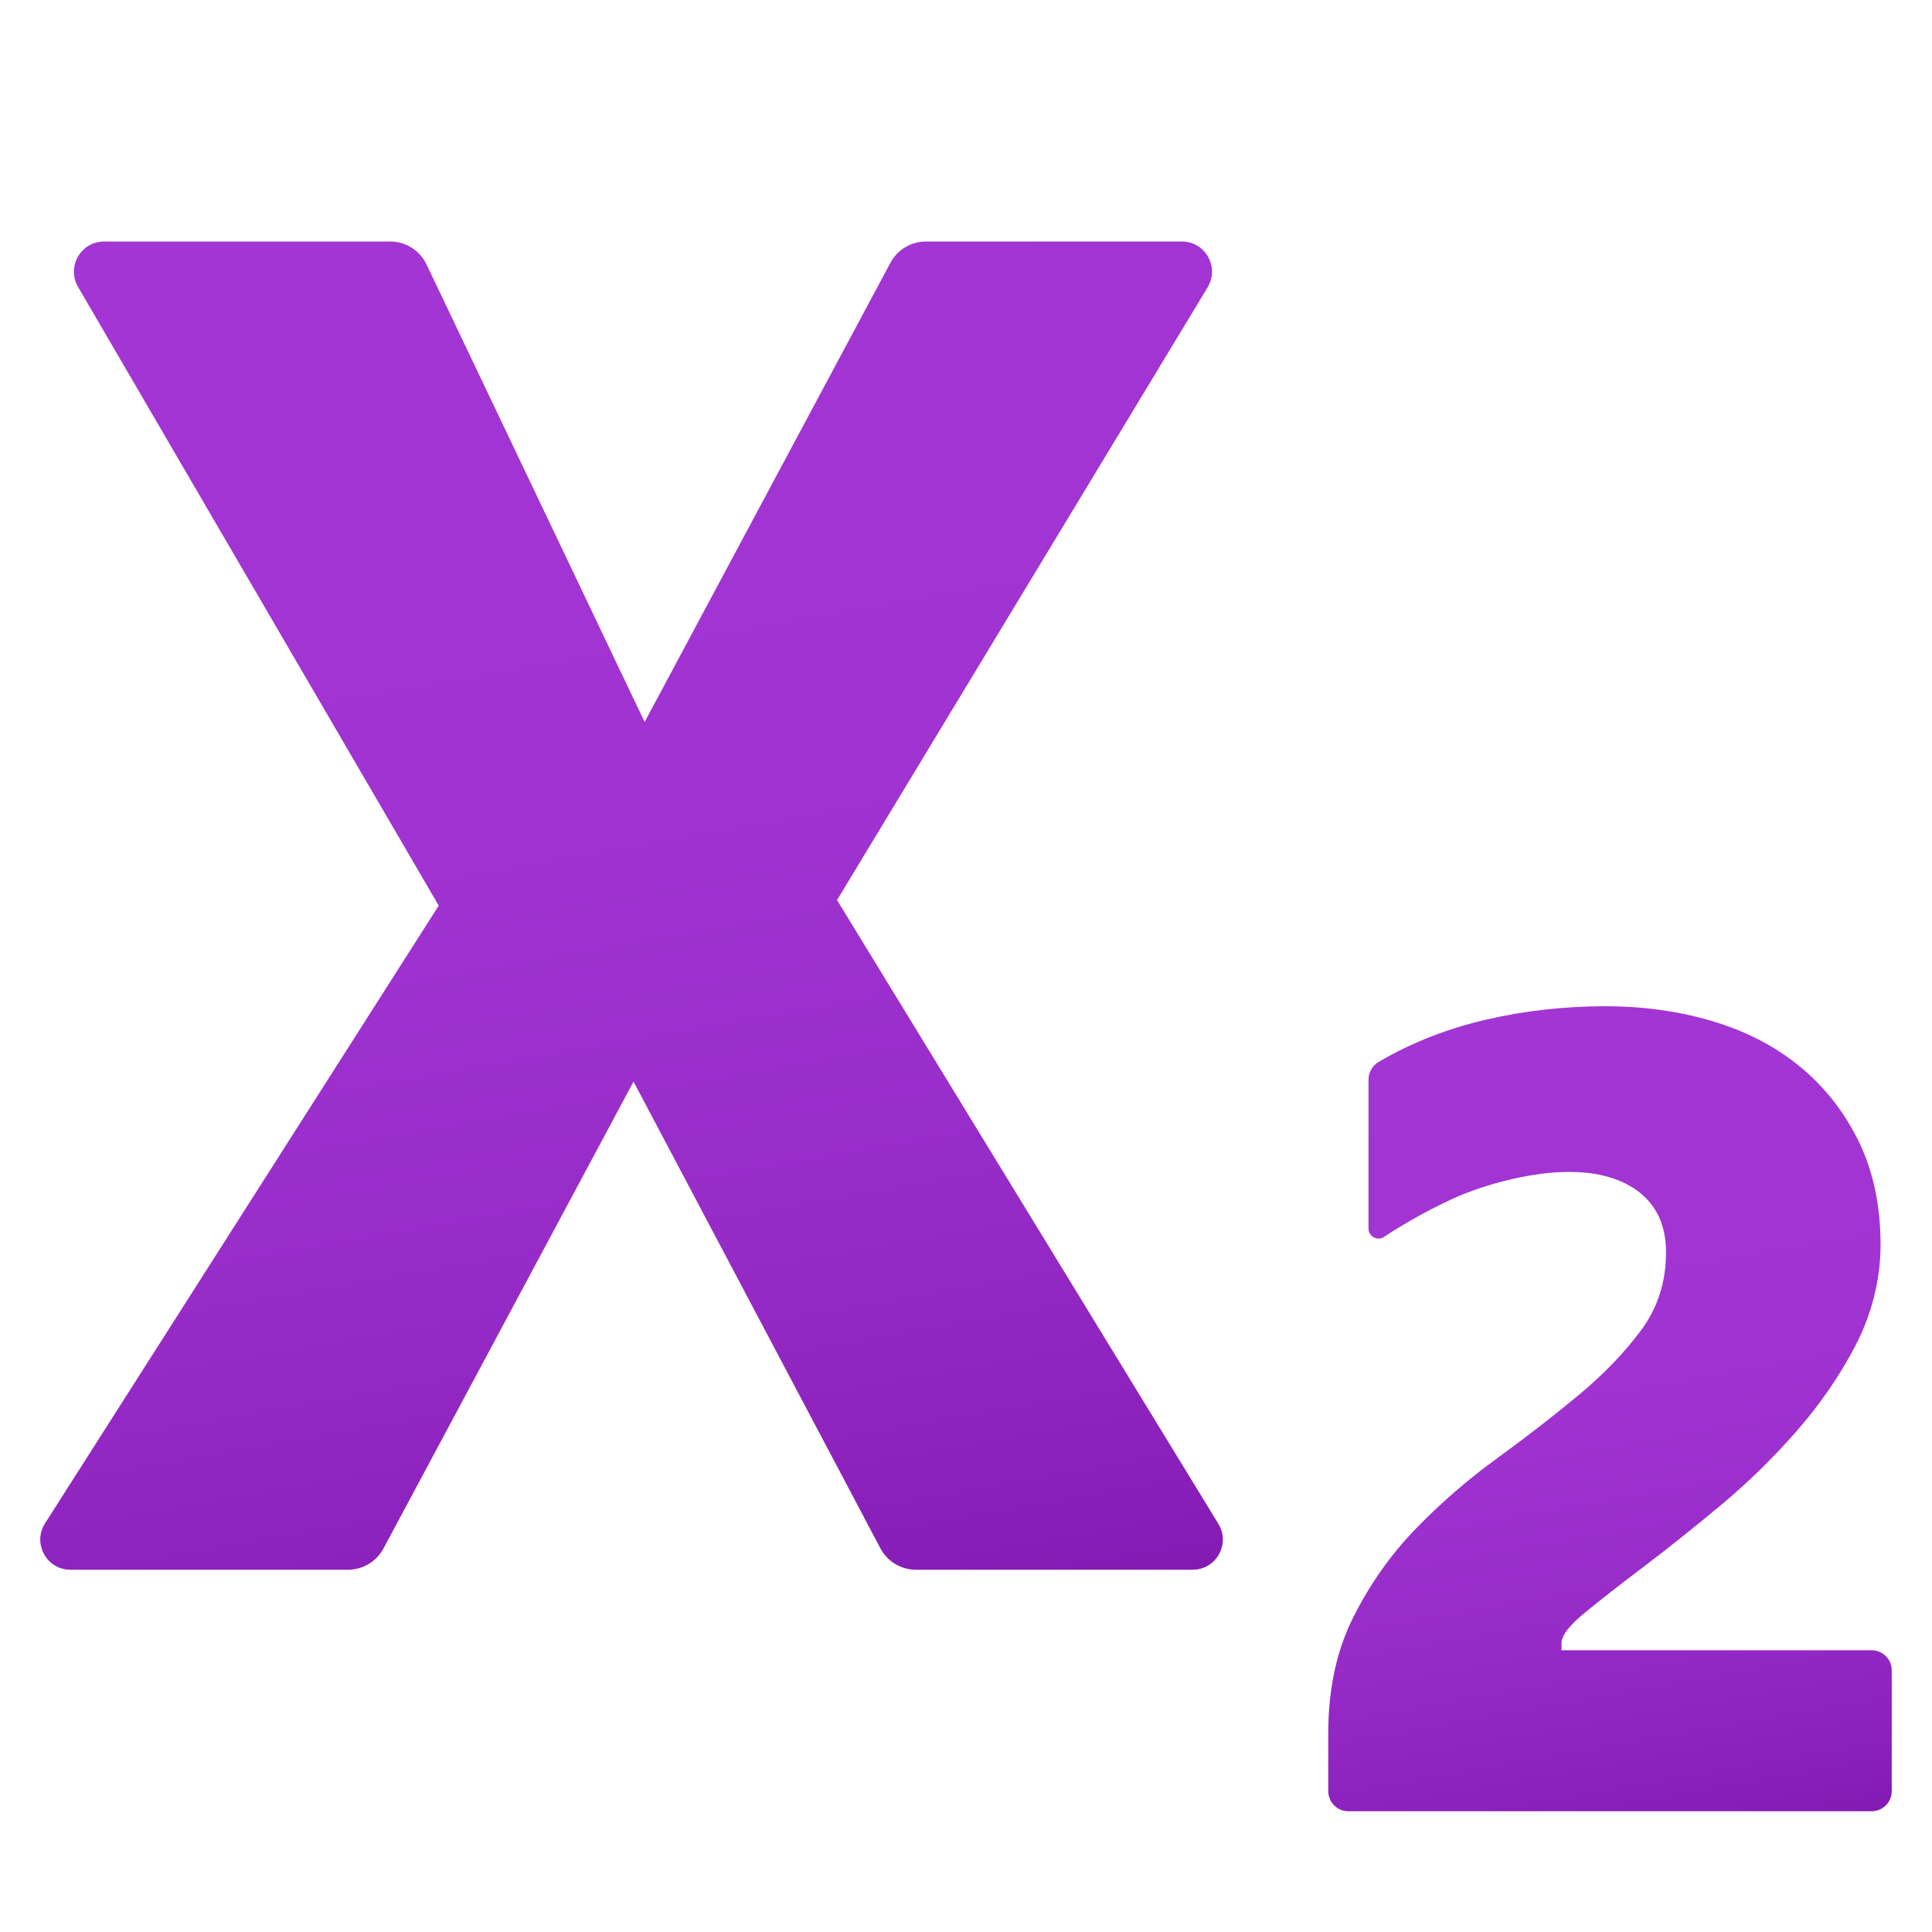 <svg xmlns="http://www.w3.org/2000/svg" viewBox="0 0 48 48"><linearGradient id="vb_V2529G9GKFqXnJdP~Qa" x1="12.341" x2="18.804" y1="4.268" y2="40.921" gradientUnits="userSpaceOnUse"><stop offset="0" stop-color="#a235d4"/><stop offset=".441" stop-color="#a033d1"/><stop offset=".702" stop-color="#982cc9"/><stop offset=".915" stop-color="#8b21bb"/><stop offset="1" stop-color="#831bb3"/></linearGradient><path fill="url(#vb_V2529G9GKFqXnJdP~Qa)" d="M30.27,37.859l-9.474-15.497l9.207-15.223C30.306,6.638,29.946,6,29.361,6h-6.356	c-0.369,0-0.708,0.203-0.882,0.528l-6.107,11.41L10.597,6.57C10.431,6.222,10.08,6,9.694,6H2.587C2.008,6,1.647,6.628,1.939,7.128	L10.9,22.5L1.119,37.847C0.801,38.346,1.159,39,1.751,39h6.894c0.369,0,0.707-0.203,0.882-0.528l6.213-11.6l6.133,11.595	C22.046,38.795,22.386,39,22.756,39h6.874C30.216,39,30.576,38.359,30.27,37.859z"/><linearGradient id="vb_V2529G9GKFqXnJdP~Qb" x1="37.701" x2="41.358" y1="25.177" y2="45.914" gradientUnits="userSpaceOnUse"><stop offset="0" stop-color="#a235d4"/><stop offset=".441" stop-color="#a033d1"/><stop offset=".702" stop-color="#982cc9"/><stop offset=".915" stop-color="#8b21bb"/><stop offset="1" stop-color="#831bb3"/></linearGradient><path fill="url(#vb_V2529G9GKFqXnJdP~Qb)" d="M46.5,45h-13c-0.276,0-0.5-0.224-0.5-0.5v-1.431c0-1.104,0.208-2.069,0.626-2.897	c0.417-0.827,0.935-1.559,1.553-2.195c0.617-0.636,1.29-1.218,2.017-1.747c0.726-0.529,1.398-1.049,2.017-1.563	c0.618-0.513,1.136-1.049,1.553-1.609c0.417-0.56,0.626-1.207,0.626-1.942c0-0.644-0.217-1.138-0.649-1.483	c-0.433-0.344-1.02-0.517-1.762-0.517c-0.371,0-0.78,0.046-1.229,0.137c-0.448,0.093-0.892,0.222-1.333,0.391	c-0.379,0.145-1.233,0.554-2.033,1.086C34.22,30.84,34,30.719,34,30.521v-3.695c0-0.177,0.092-0.347,0.244-0.437	c0.862-0.513,1.798-0.852,2.673-1.055C37.875,25.111,38.864,25,39.884,25c0.958,0,1.854,0.127,2.689,0.379	c0.835,0.253,1.557,0.632,2.167,1.138c0.61,0.506,1.093,1.126,1.449,1.862c0.355,0.735,0.532,1.583,0.533,2.546	c0.001,0.884-0.231,1.762-0.643,2.543c-0.385,0.729-0.858,1.416-1.419,2.06c-0.587,0.675-1.221,1.296-1.901,1.863	c-0.68,0.567-1.314,1.073-1.901,1.517s-1.078,0.827-1.472,1.15c-0.394,0.322-0.591,0.574-0.591,0.758V41H46.5	c0.276,0,0.5,0.224,0.5,0.5v3C47,44.776,46.776,45,46.5,45z"/></svg>